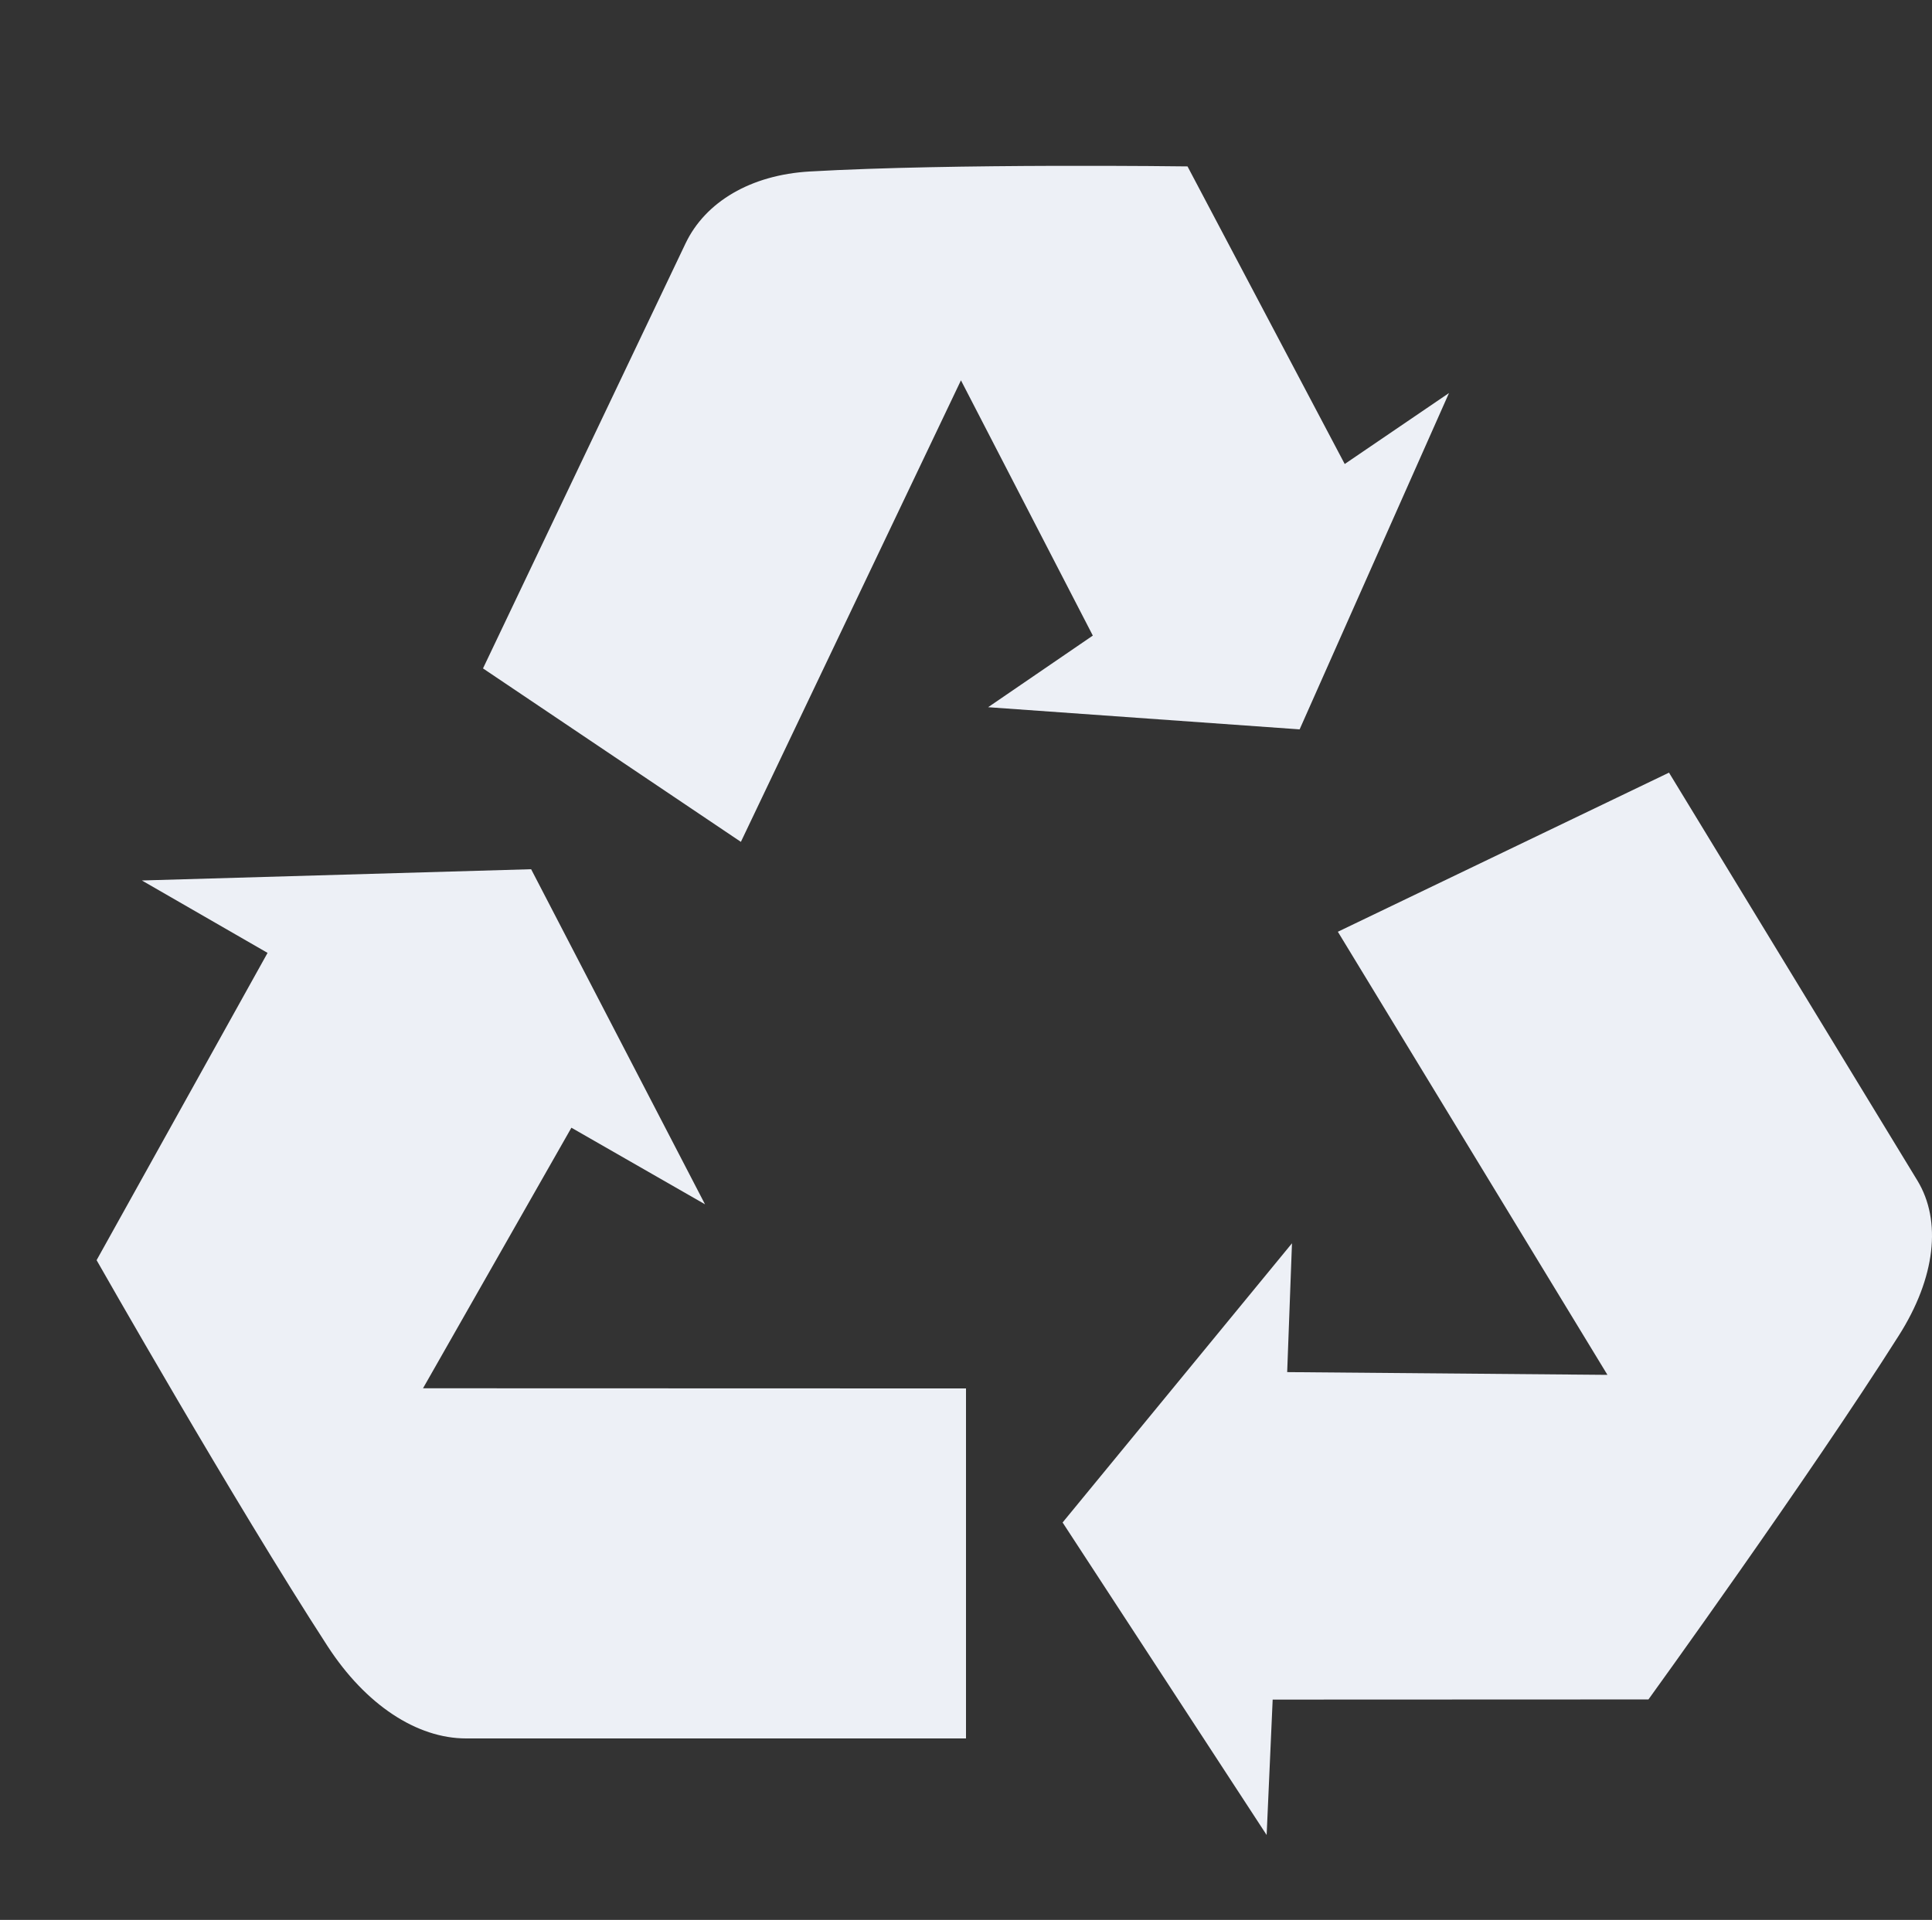 <svg width="165" height="164" viewBox="0 0 165 164" fill="none" xmlns="http://www.w3.org/2000/svg">
<rect x="0" y="0" width="165" height="164" fill="#333333" stroke="none"/>
<path d="M48.8 96.331L60.211 102.874L45.361 74.25L12.116 75.212L22.851 81.397L8.25 107.646C8.25 107.646 19.976 128.287 27.97 140.61C31.238 145.647 35.611 148.5 39.806 148.5H82.5V118.603L36.127 118.589L48.8 96.331Z" fill="#EDF0F6"/>
<path d="M84.39 60.411L110.993 62.304L123.75 33.574L114.844 39.636L101.419 14.215C101.419 14.215 81.463 13.944 69.155 14.649C64.12 14.939 60.242 17.239 58.546 20.796L41.25 57.097L63.274 71.914L82.069 32.489L93.331 54.293L84.39 60.411Z" fill="#EDF0F6"/>
<path d="M163.753 100.846L142.539 66L114.258 79.592L137.281 117.443L109.93 117.208L110.34 106.204L90.75 130.054L108.176 156.75L108.691 145.182L140.784 145.169C140.784 145.169 154.487 126.214 162.159 114.096C165.312 109.138 165.837 104.277 163.753 100.846Z" fill="#EDF0F6"/>
</svg>
